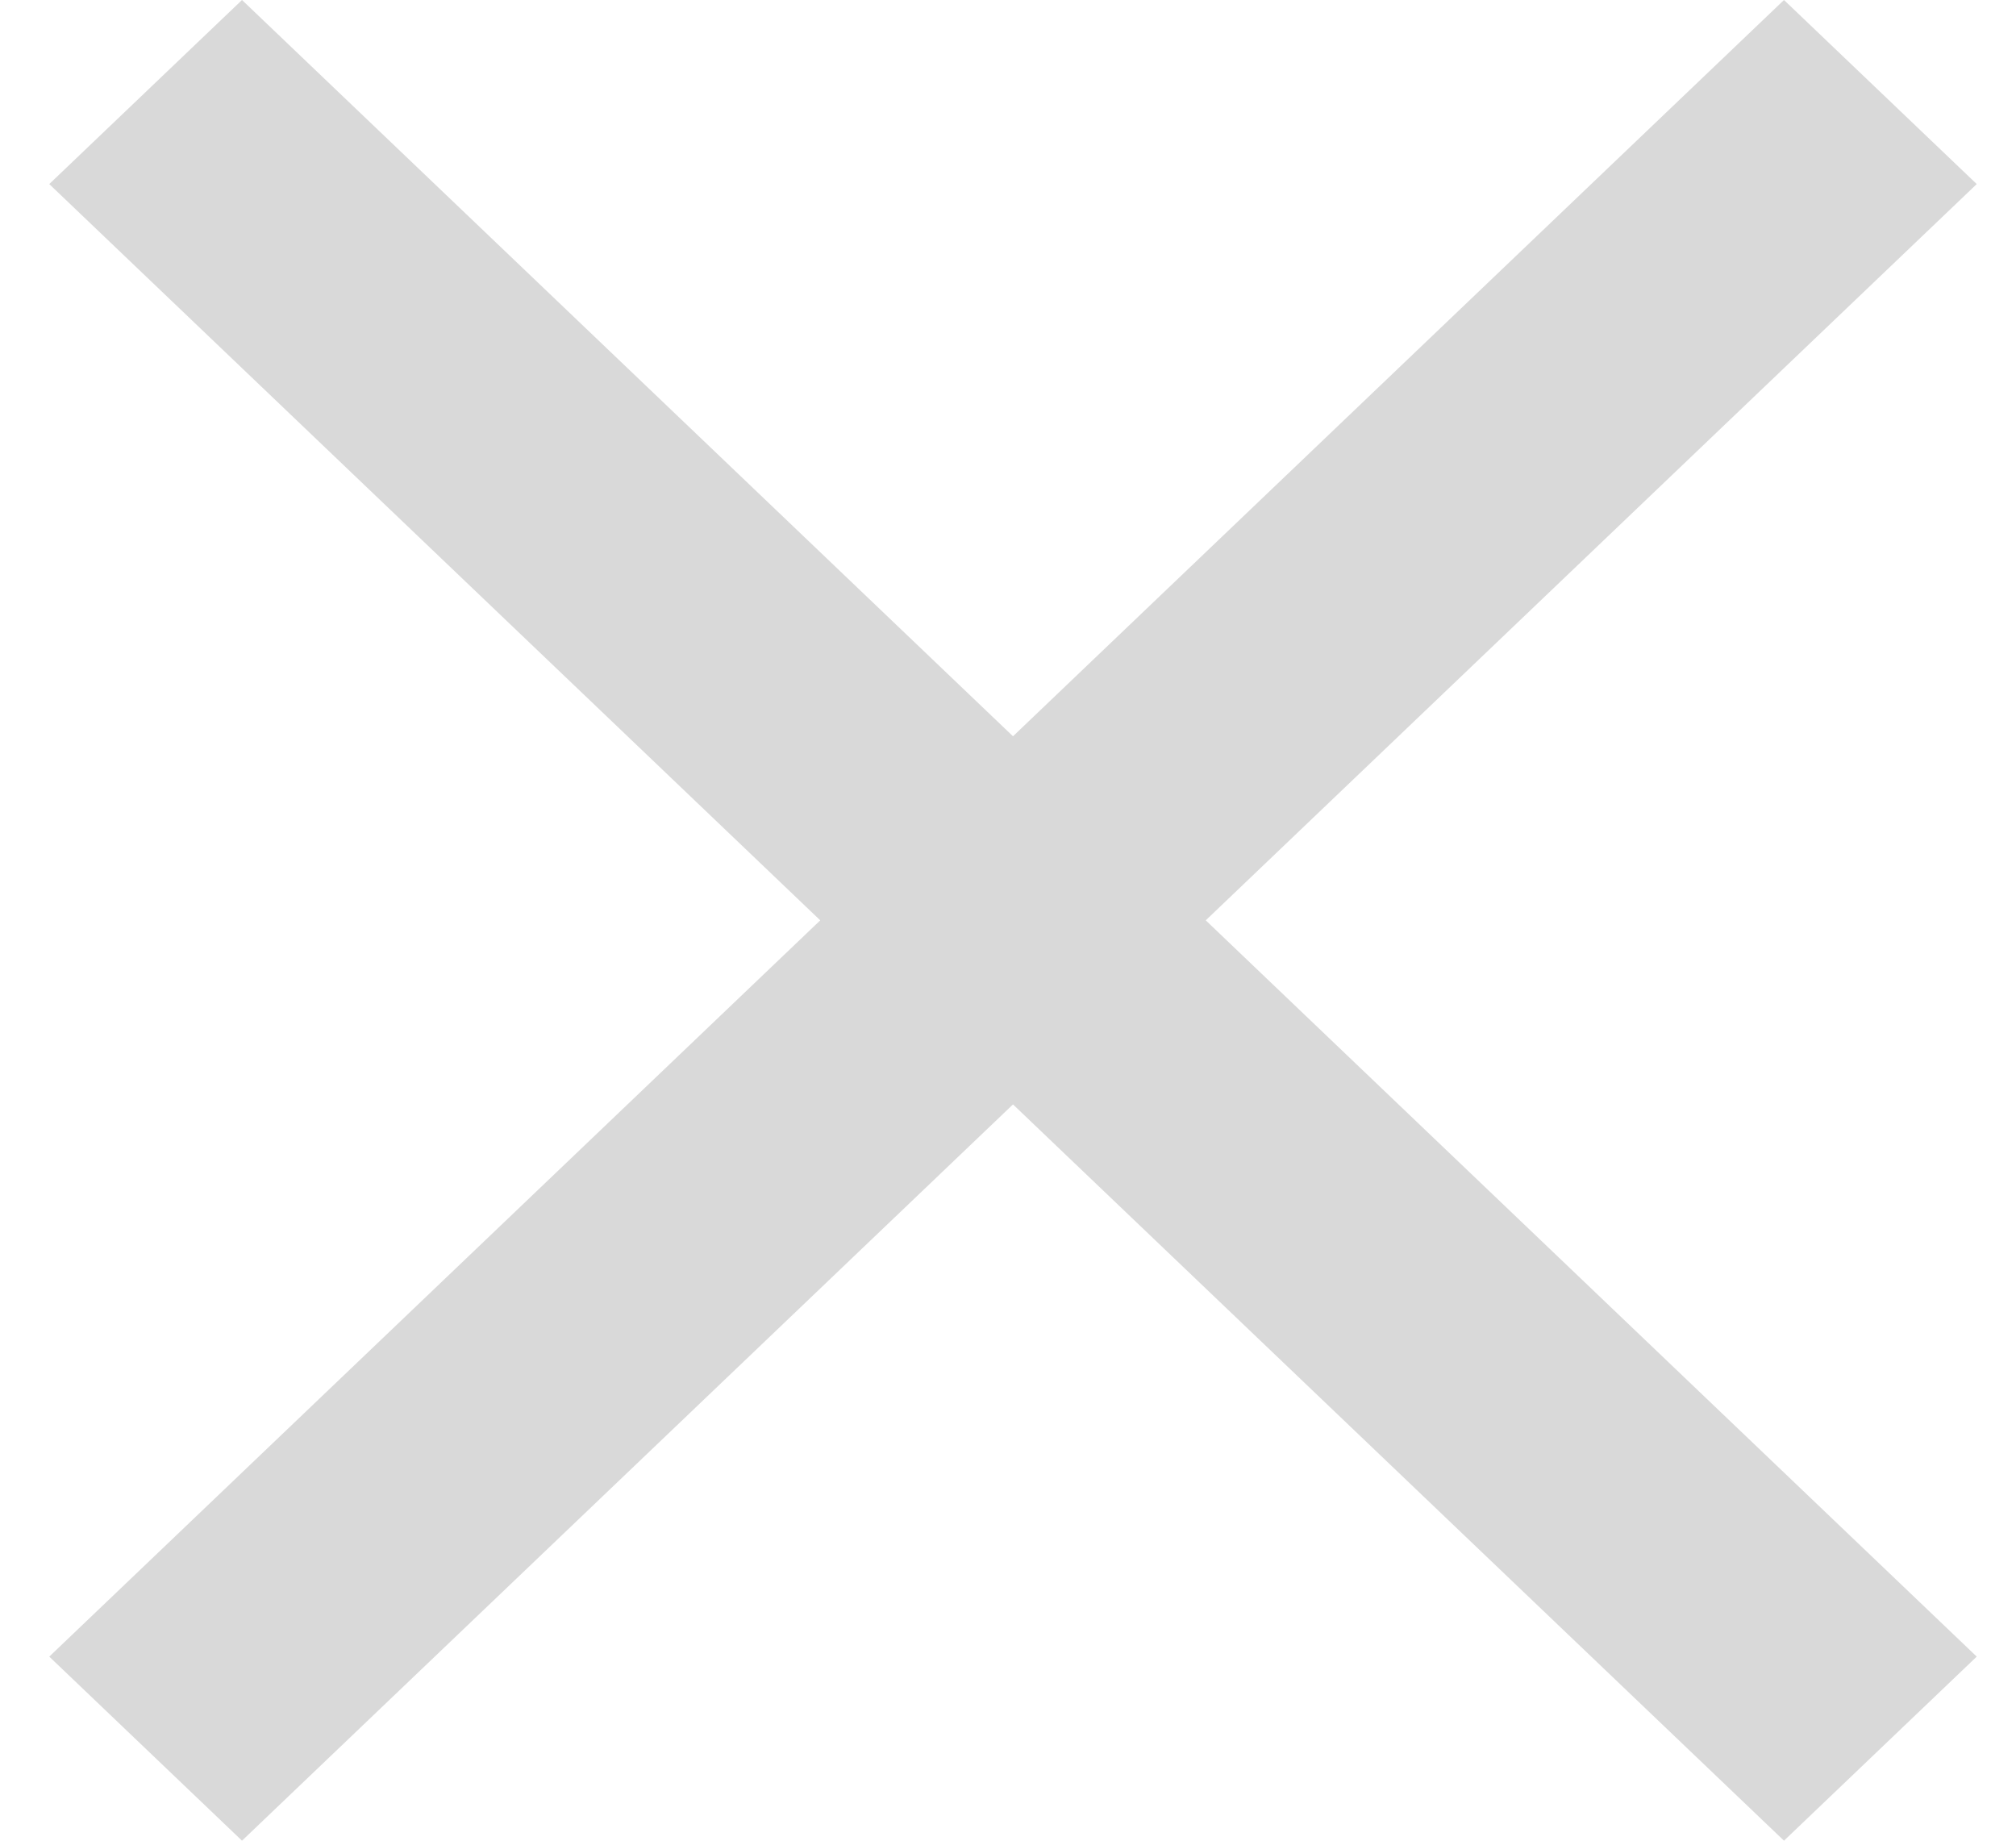 <svg width="23" height="21" viewBox="0 0 23 21" fill="none" xmlns="http://www.w3.org/2000/svg">
<path d="M2.761 21L0.562 18.9L9.358 10.5L0.562 2.1L2.761 0L11.557 8.4L20.353 0L22.552 2.1L13.756 10.5L22.552 18.9L20.353 21L11.557 12.6L2.761 21Z" fill="#D9D9D9"/>
</svg>
